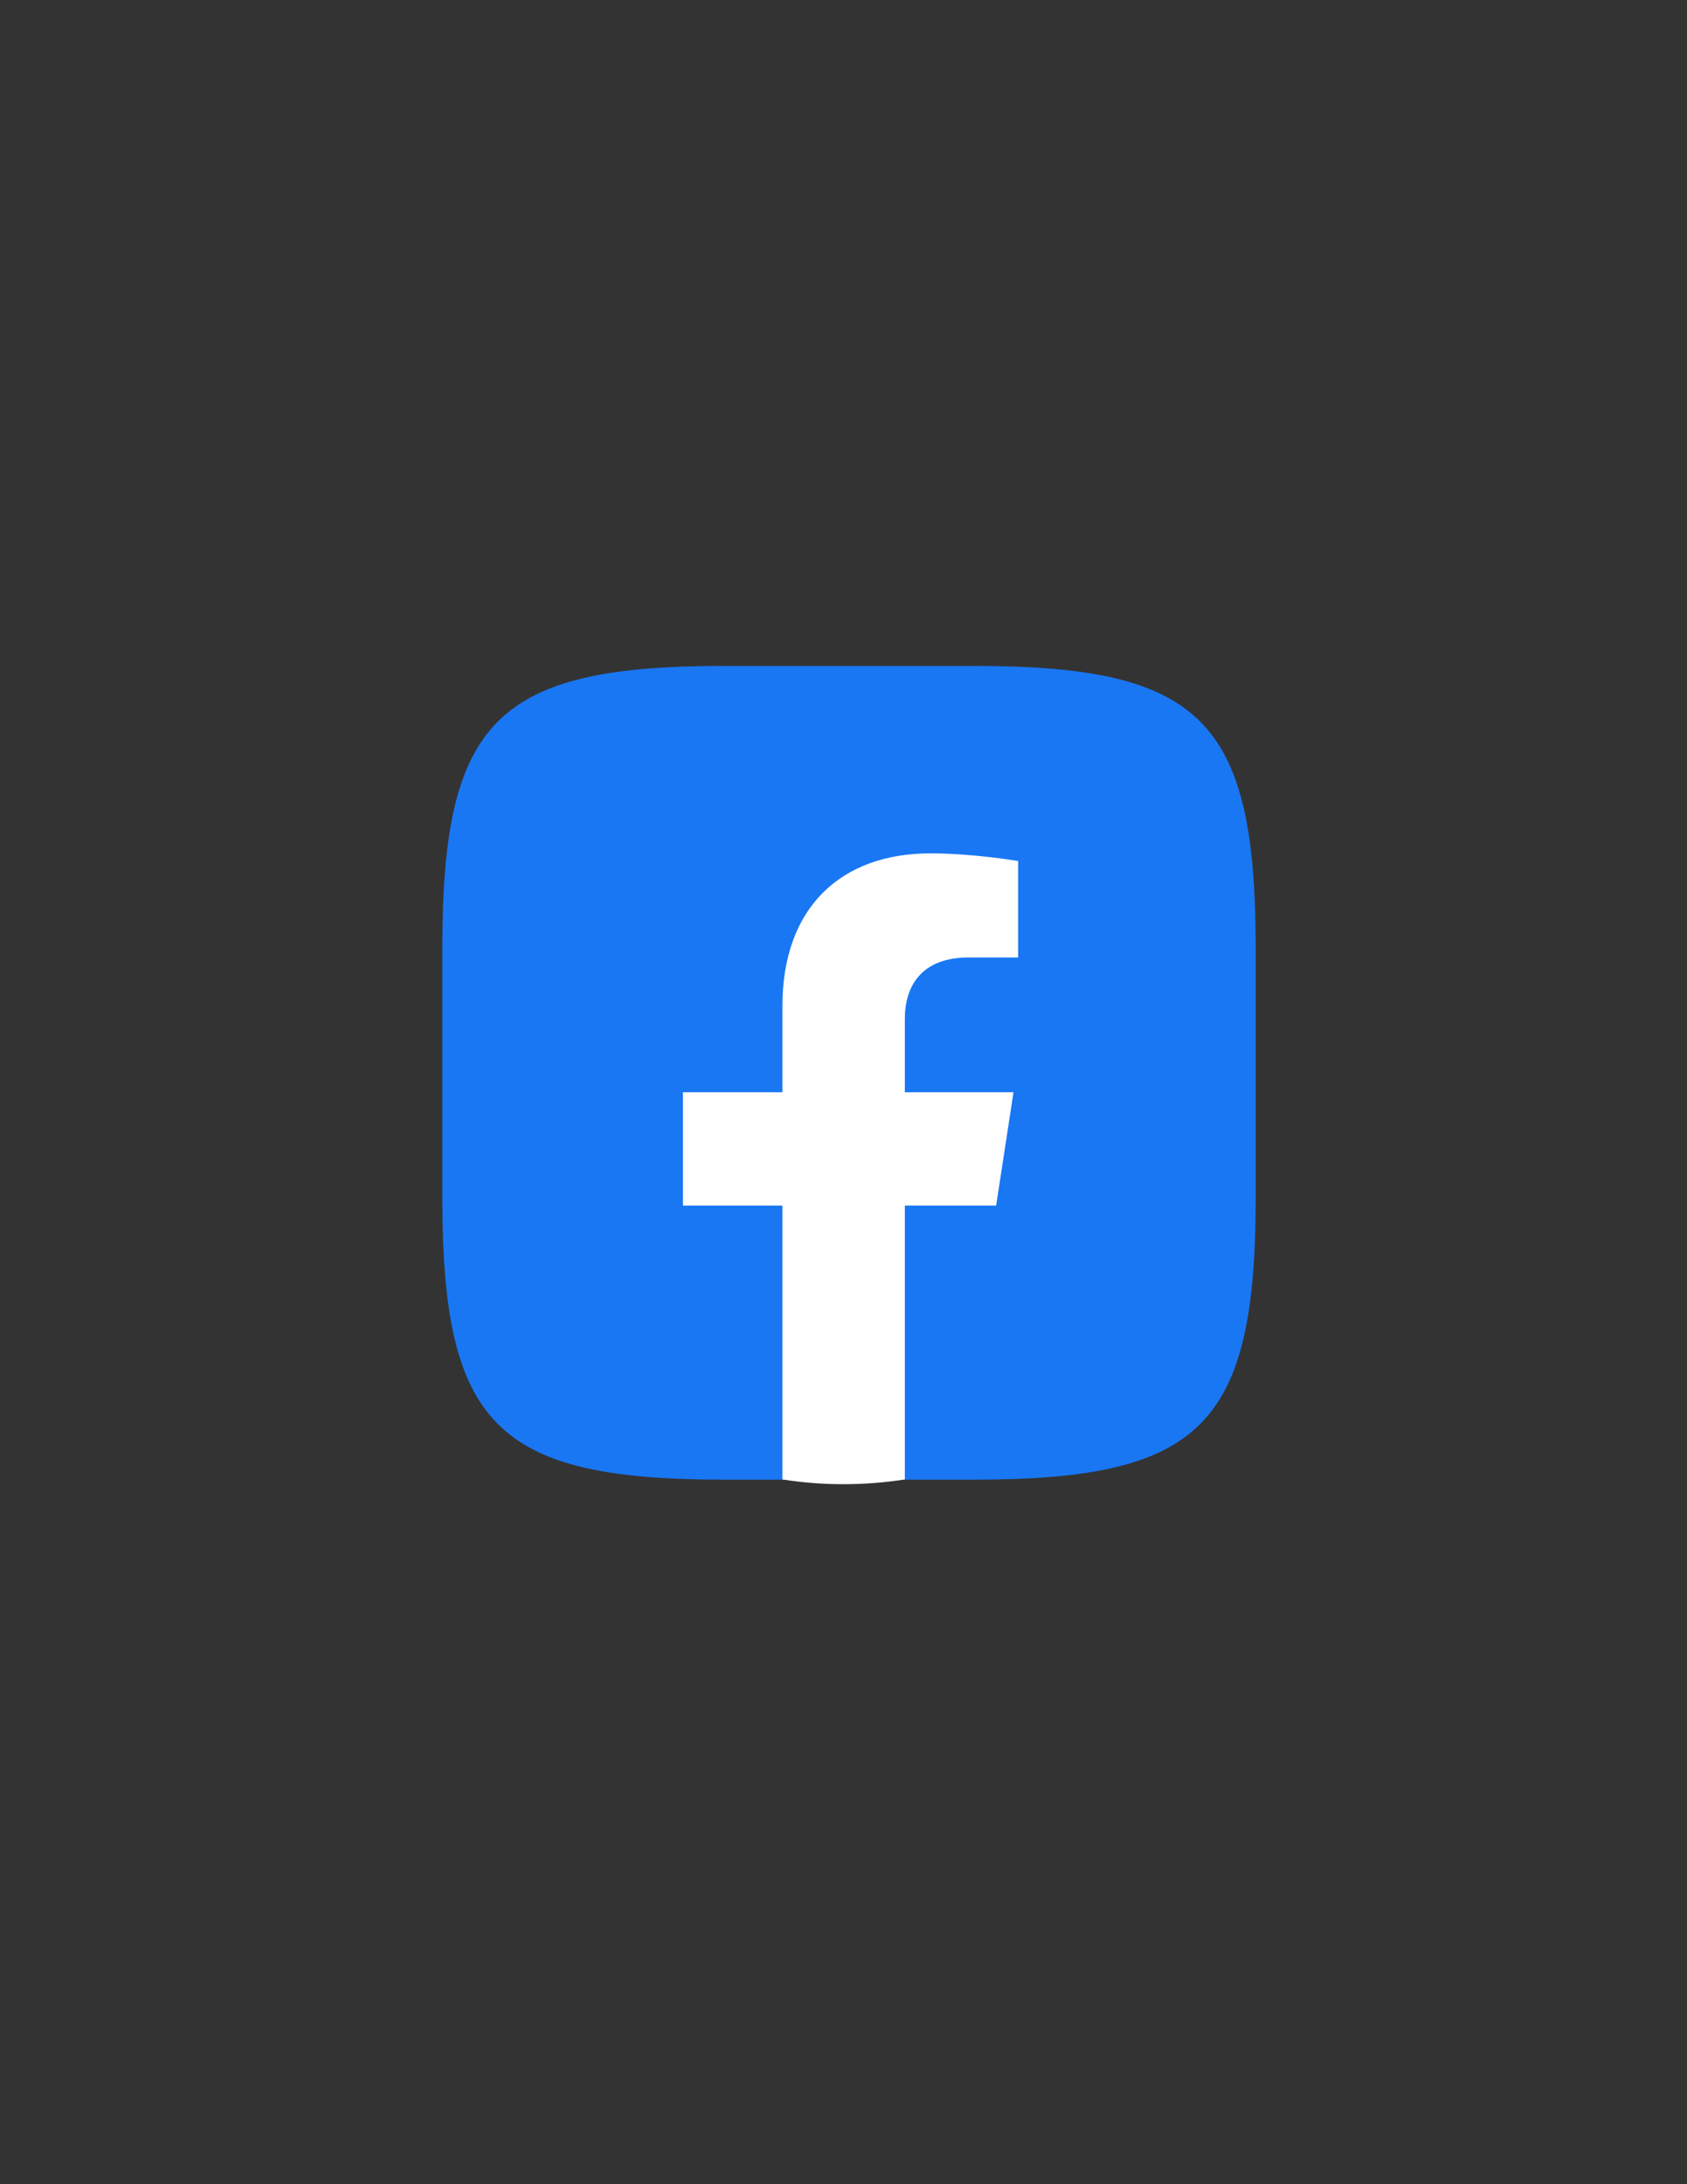 <?xml version="1.0" encoding="utf-8"?>
<!-- Generator: Adobe Illustrator 17.0.0, SVG Export Plug-In . SVG Version: 6.00 Build 0)  -->
<!DOCTYPE svg PUBLIC "-//W3C//DTD SVG 1.1//EN" "http://www.w3.org/Graphics/SVG/1.1/DTD/svg11.dtd">
<svg version="1.1" xmlns="http://www.w3.org/2000/svg" xmlns:xlink="http://www.w3.org/1999/xlink" x="0px" y="0px" width="612px"
	 height="792px" viewBox="0 0 612 792" enable-background="new 0 0 612 792" xml:space="preserve">
<rect x="0" y="0" width="612" height="792" fill="#333333" stroke="none"/>
<g id="Layer_2">
	<path fill="#1977F3" d="M353.244,241.464h-90.489c-82.62,0-102.291,19.671-102.291,102.291v90.489
		c0,82.62,19.671,102.291,102.291,102.291h90.489c82.62,0,102.291-19.671,102.291-102.291v-90.489
		C455.536,261.136,435.864,241.464,353.244,241.464z"/>
</g>
<g id="Layer_1">
	<path fill="#1977F3" d="M448.176,396.052c0-78.487-63.637-142.124-142.124-142.124s-142.124,63.637-142.124,142.124
		c0,70.932,51.965,129.732,119.919,140.406v-99.313h-36.096v-41.093h36.096v-31.319c0-35.616,21.225-55.303,53.683-55.303
		c15.549,0,31.819,2.778,31.819,2.778v34.977h-17.928c-17.647,0-23.164,10.953-23.164,22.205v26.661h39.413l-6.296,41.092h-33.118
		v99.313c67.954-10.654,119.919-69.454,119.919-140.406L448.176,396.052z"/>
	<path fill="#FEFEFE" d="M361.375,437.144l6.296-41.093h-39.413V369.39c0-11.232,5.496-22.205,23.164-22.205h17.928v-34.977
		c0,0-16.268-2.778-31.819-2.778c-32.458,0-53.683,19.667-53.683,55.303v31.319h-36.096v41.093h36.096v99.313
		c7.235,1.138,14.65,1.718,22.205,1.718c7.555,0,14.97-0.6,22.205-1.718v-99.313h33.118L361.375,437.144z"/>
</g>
</svg>
